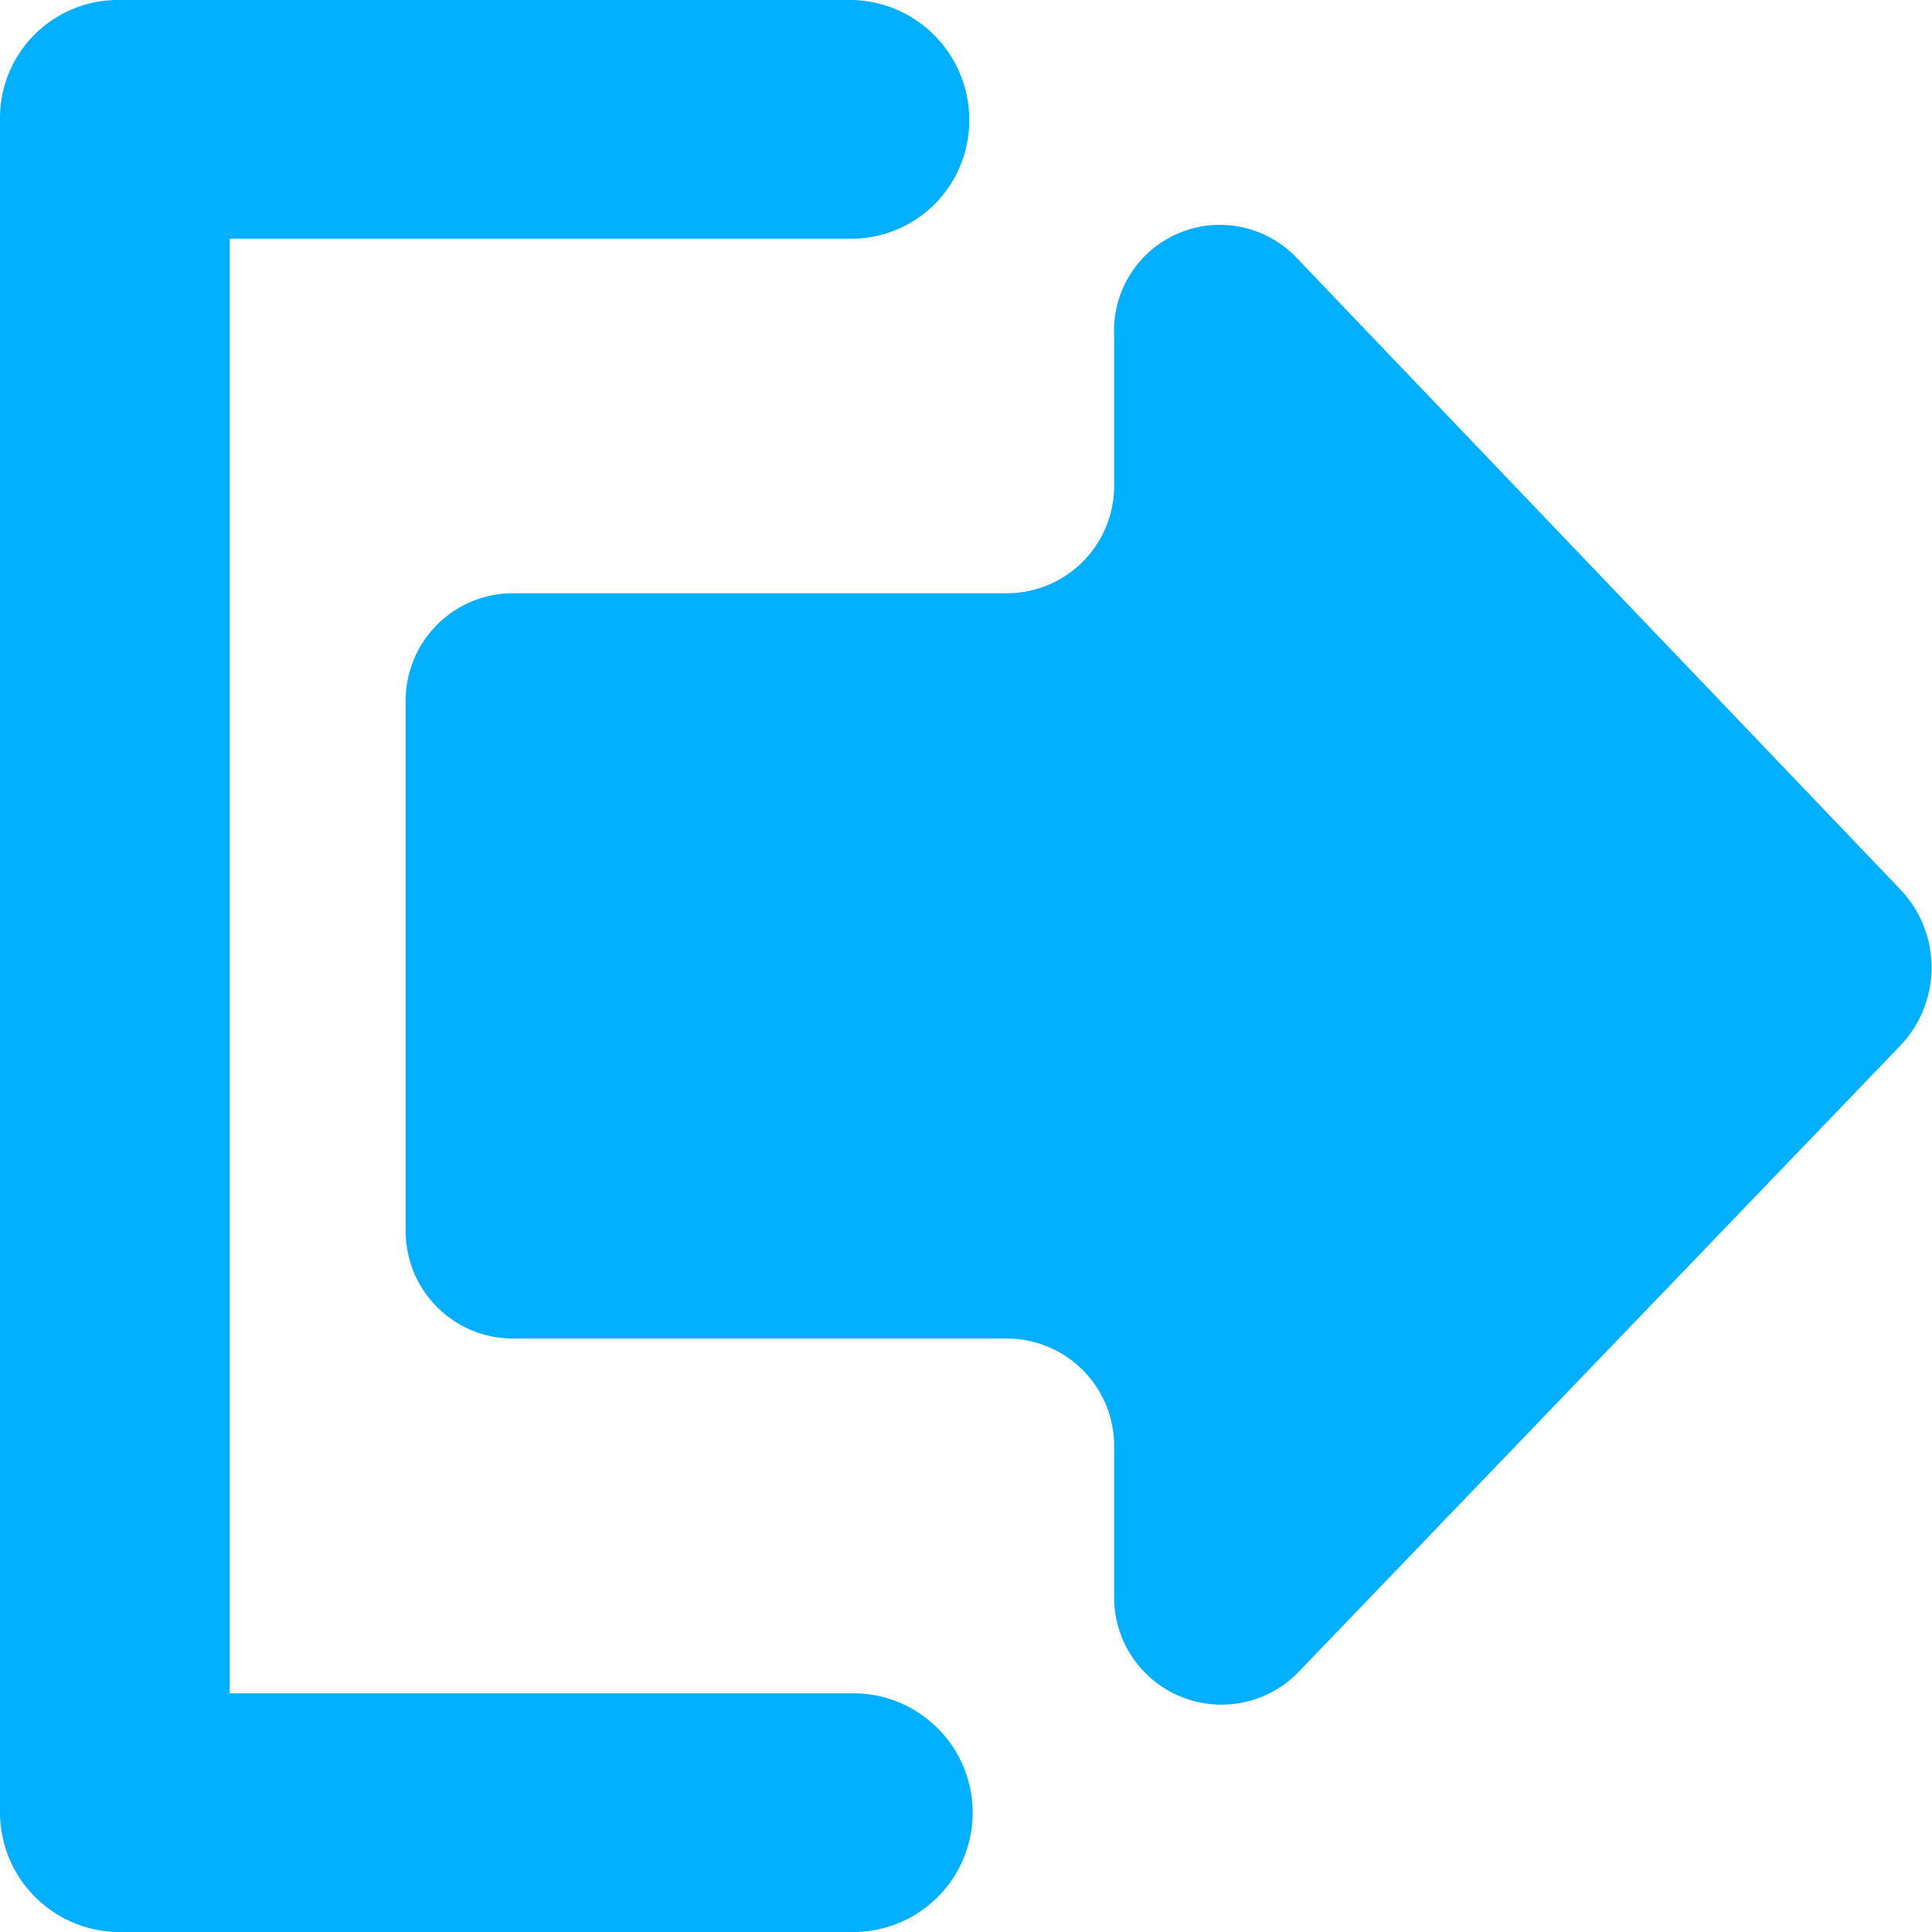 <svg xmlns="http://www.w3.org/2000/svg" width="18" height="18" viewBox="0 0 18 18">
  <defs>
    <style>
      .cls-1 {
        fill: #00afff;
        fill-rule: evenodd;
      }
    </style>
  </defs>
  <path id="icon-tuichu" class="cls-1" d="M6463.71,397.736l-5.63,5.86a1,1,0,0,1-1.7-.721v-1.382a1,1,0,0,0-1-1.022h-4.6a1,1,0,0,1-1-1.022v-4.9a1,1,0,0,1,1-1.022h4.6a1,1,0,0,0,1-1.021v-1.383a0.986,0.986,0,0,1,1.7-.721l5.63,5.89A1.054,1.054,0,0,1,6463.71,397.736Zm-9.76-7.512h-5.81v13.552h5.81a1.112,1.112,0,0,1,0,2.224h-6.87a1.116,1.116,0,0,1-1.08-1.112V389.112a1.1,1.1,0,0,1,1.08-1.112h6.87a1.116,1.116,0,0,1,1.08,1.112A1.1,1.1,0,0,1,6453.95,390.224Z" transform="translate(-6446 -388)"/>
</svg>
